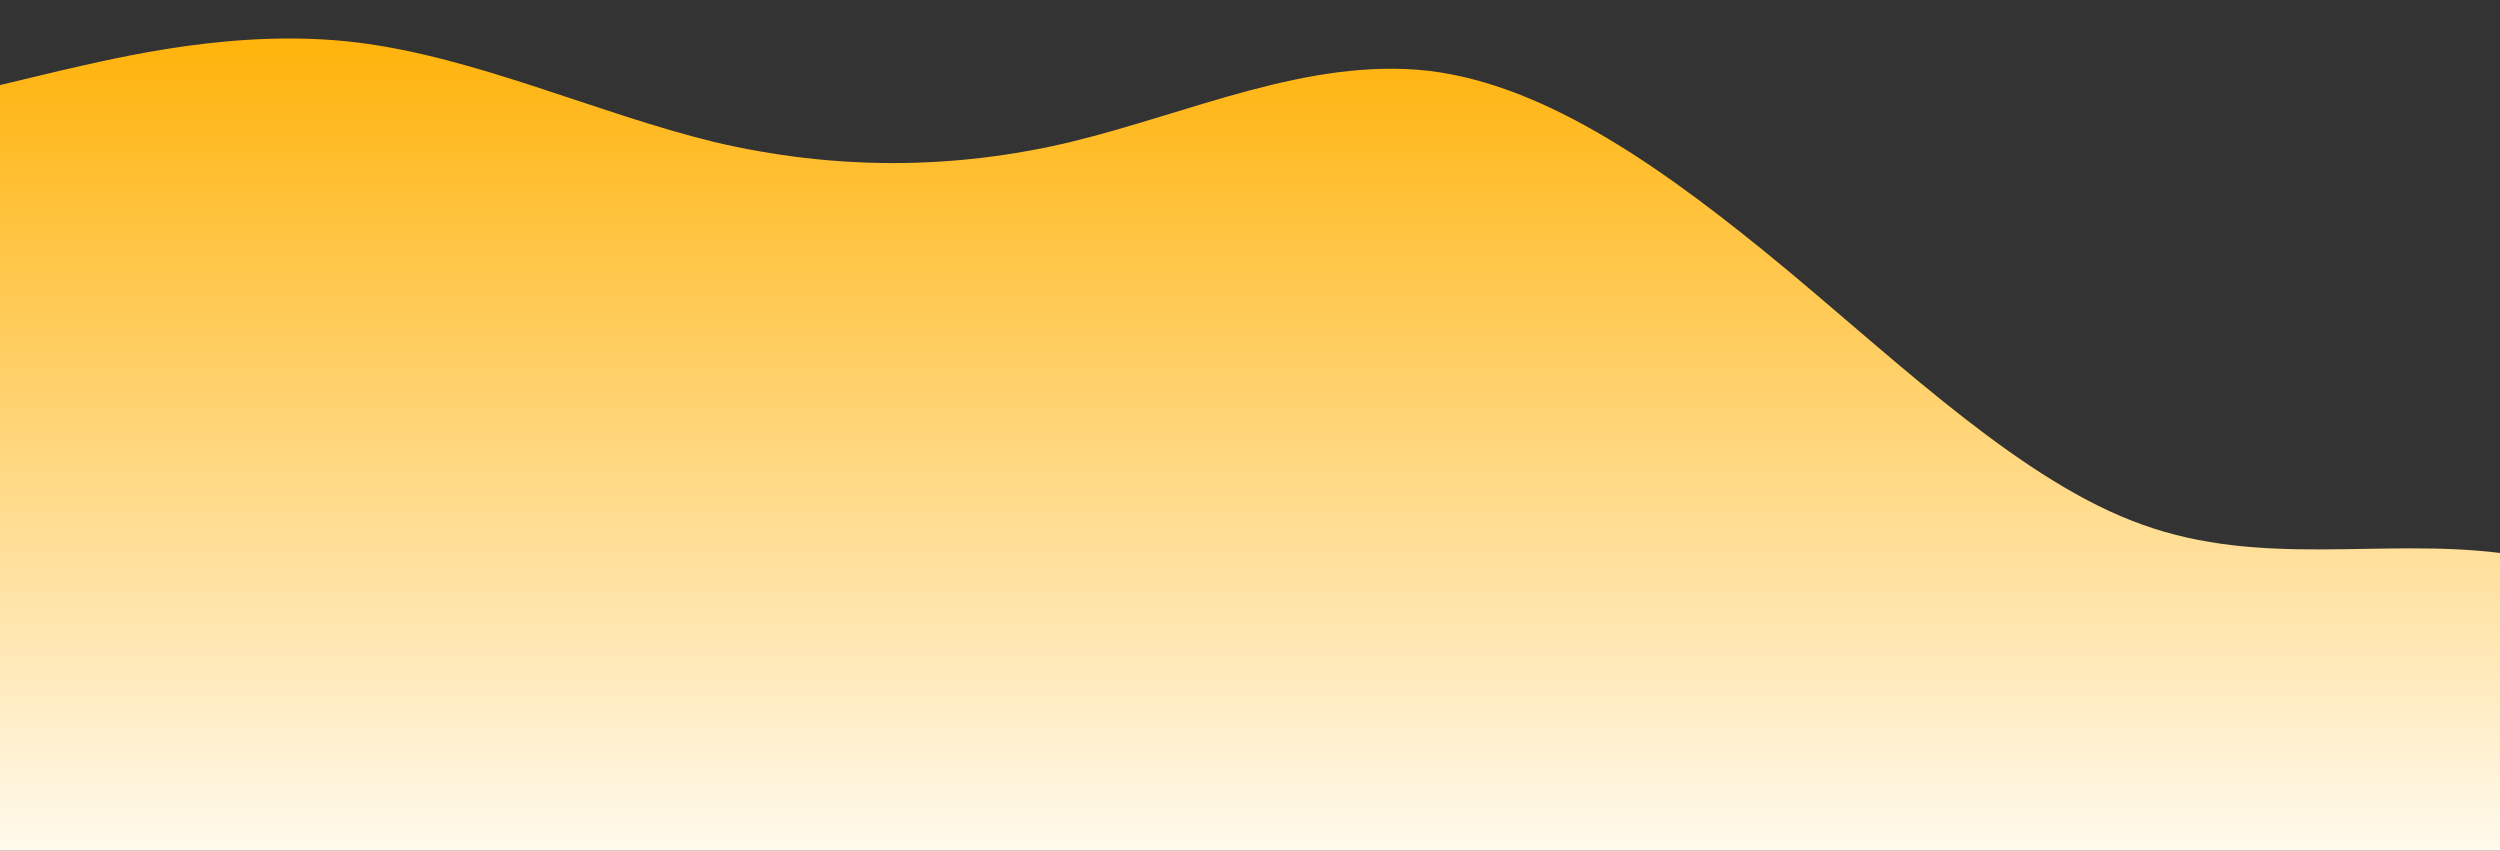 <?xml version="1.0" standalone="no"?>
<svg xmlns:xlink="http://www.w3.org/1999/xlink" id="wave" style="transform:rotate(180deg); transition: 0.3s" viewBox="0 0 1440 490" version="1.1" xmlns="http://www.w3.org/2000/svg"><rect x="0" y="0" width="1440" height="490" fill="#333333" stroke="none"/><defs><linearGradient id="sw-gradient-0" x1="0" x2="0" y1="1" y2="0"><stop stop-color="rgba(255, 249.494, 237.074, 1)" offset="0%"/><stop stop-color="rgba(255, 175.574, 0, 1)" offset="100%"/></linearGradient></defs><path style="transform:translate(0, 0px); opacity:1" fill="url(#sw-gradient-0)" d="M0,49L34.3,40.8C68.6,33,137,16,206,24.5C274.3,33,343,65,411,81.7C480,98,549,98,617,81.7C685.7,65,754,33,823,40.8C891.4,49,960,98,1029,155.2C1097.1,212,1166,278,1234,302.2C1302.9,327,1371,310,1440,318.5C1508.6,327,1577,359,1646,367.5C1714.3,376,1783,359,1851,367.5C1920,376,1989,408,2057,416.5C2125.7,425,2194,408,2263,375.7C2331.4,343,2400,294,2469,261.3C2537.1,229,2606,212,2674,245C2742.9,278,2811,359,2880,375.7C2948.6,392,3017,343,3086,334.8C3154.3,327,3223,359,3291,318.5C3360,278,3429,163,3497,171.5C3565.7,180,3634,310,3703,375.7C3771.4,441,3840,441,3909,432.8C3977.1,425,4046,408,4114,392C4182.9,376,4251,359,4320,302.2C4388.6,245,4457,147,4526,163.3C4594.3,180,4663,310,4731,302.2C4800,294,4869,147,4903,73.5L4937.1,0L4937.1,490L4902.9,490C4868.6,490,4800,490,4731,490C4662.9,490,4594,490,4526,490C4457.1,490,4389,490,4320,490C4251.4,490,4183,490,4114,490C4045.7,490,3977,490,3909,490C3840,490,3771,490,3703,490C3634.3,490,3566,490,3497,490C3428.6,490,3360,490,3291,490C3222.9,490,3154,490,3086,490C3017.1,490,2949,490,2880,490C2811.4,490,2743,490,2674,490C2605.7,490,2537,490,2469,490C2400,490,2331,490,2263,490C2194.3,490,2126,490,2057,490C1988.6,490,1920,490,1851,490C1782.9,490,1714,490,1646,490C1577.1,490,1509,490,1440,490C1371.4,490,1303,490,1234,490C1165.7,490,1097,490,1029,490C960,490,891,490,823,490C754.3,490,686,490,617,490C548.6,490,480,490,411,490C342.9,490,274,490,206,490C137.1,490,69,490,34,490L0,490Z"/></svg>